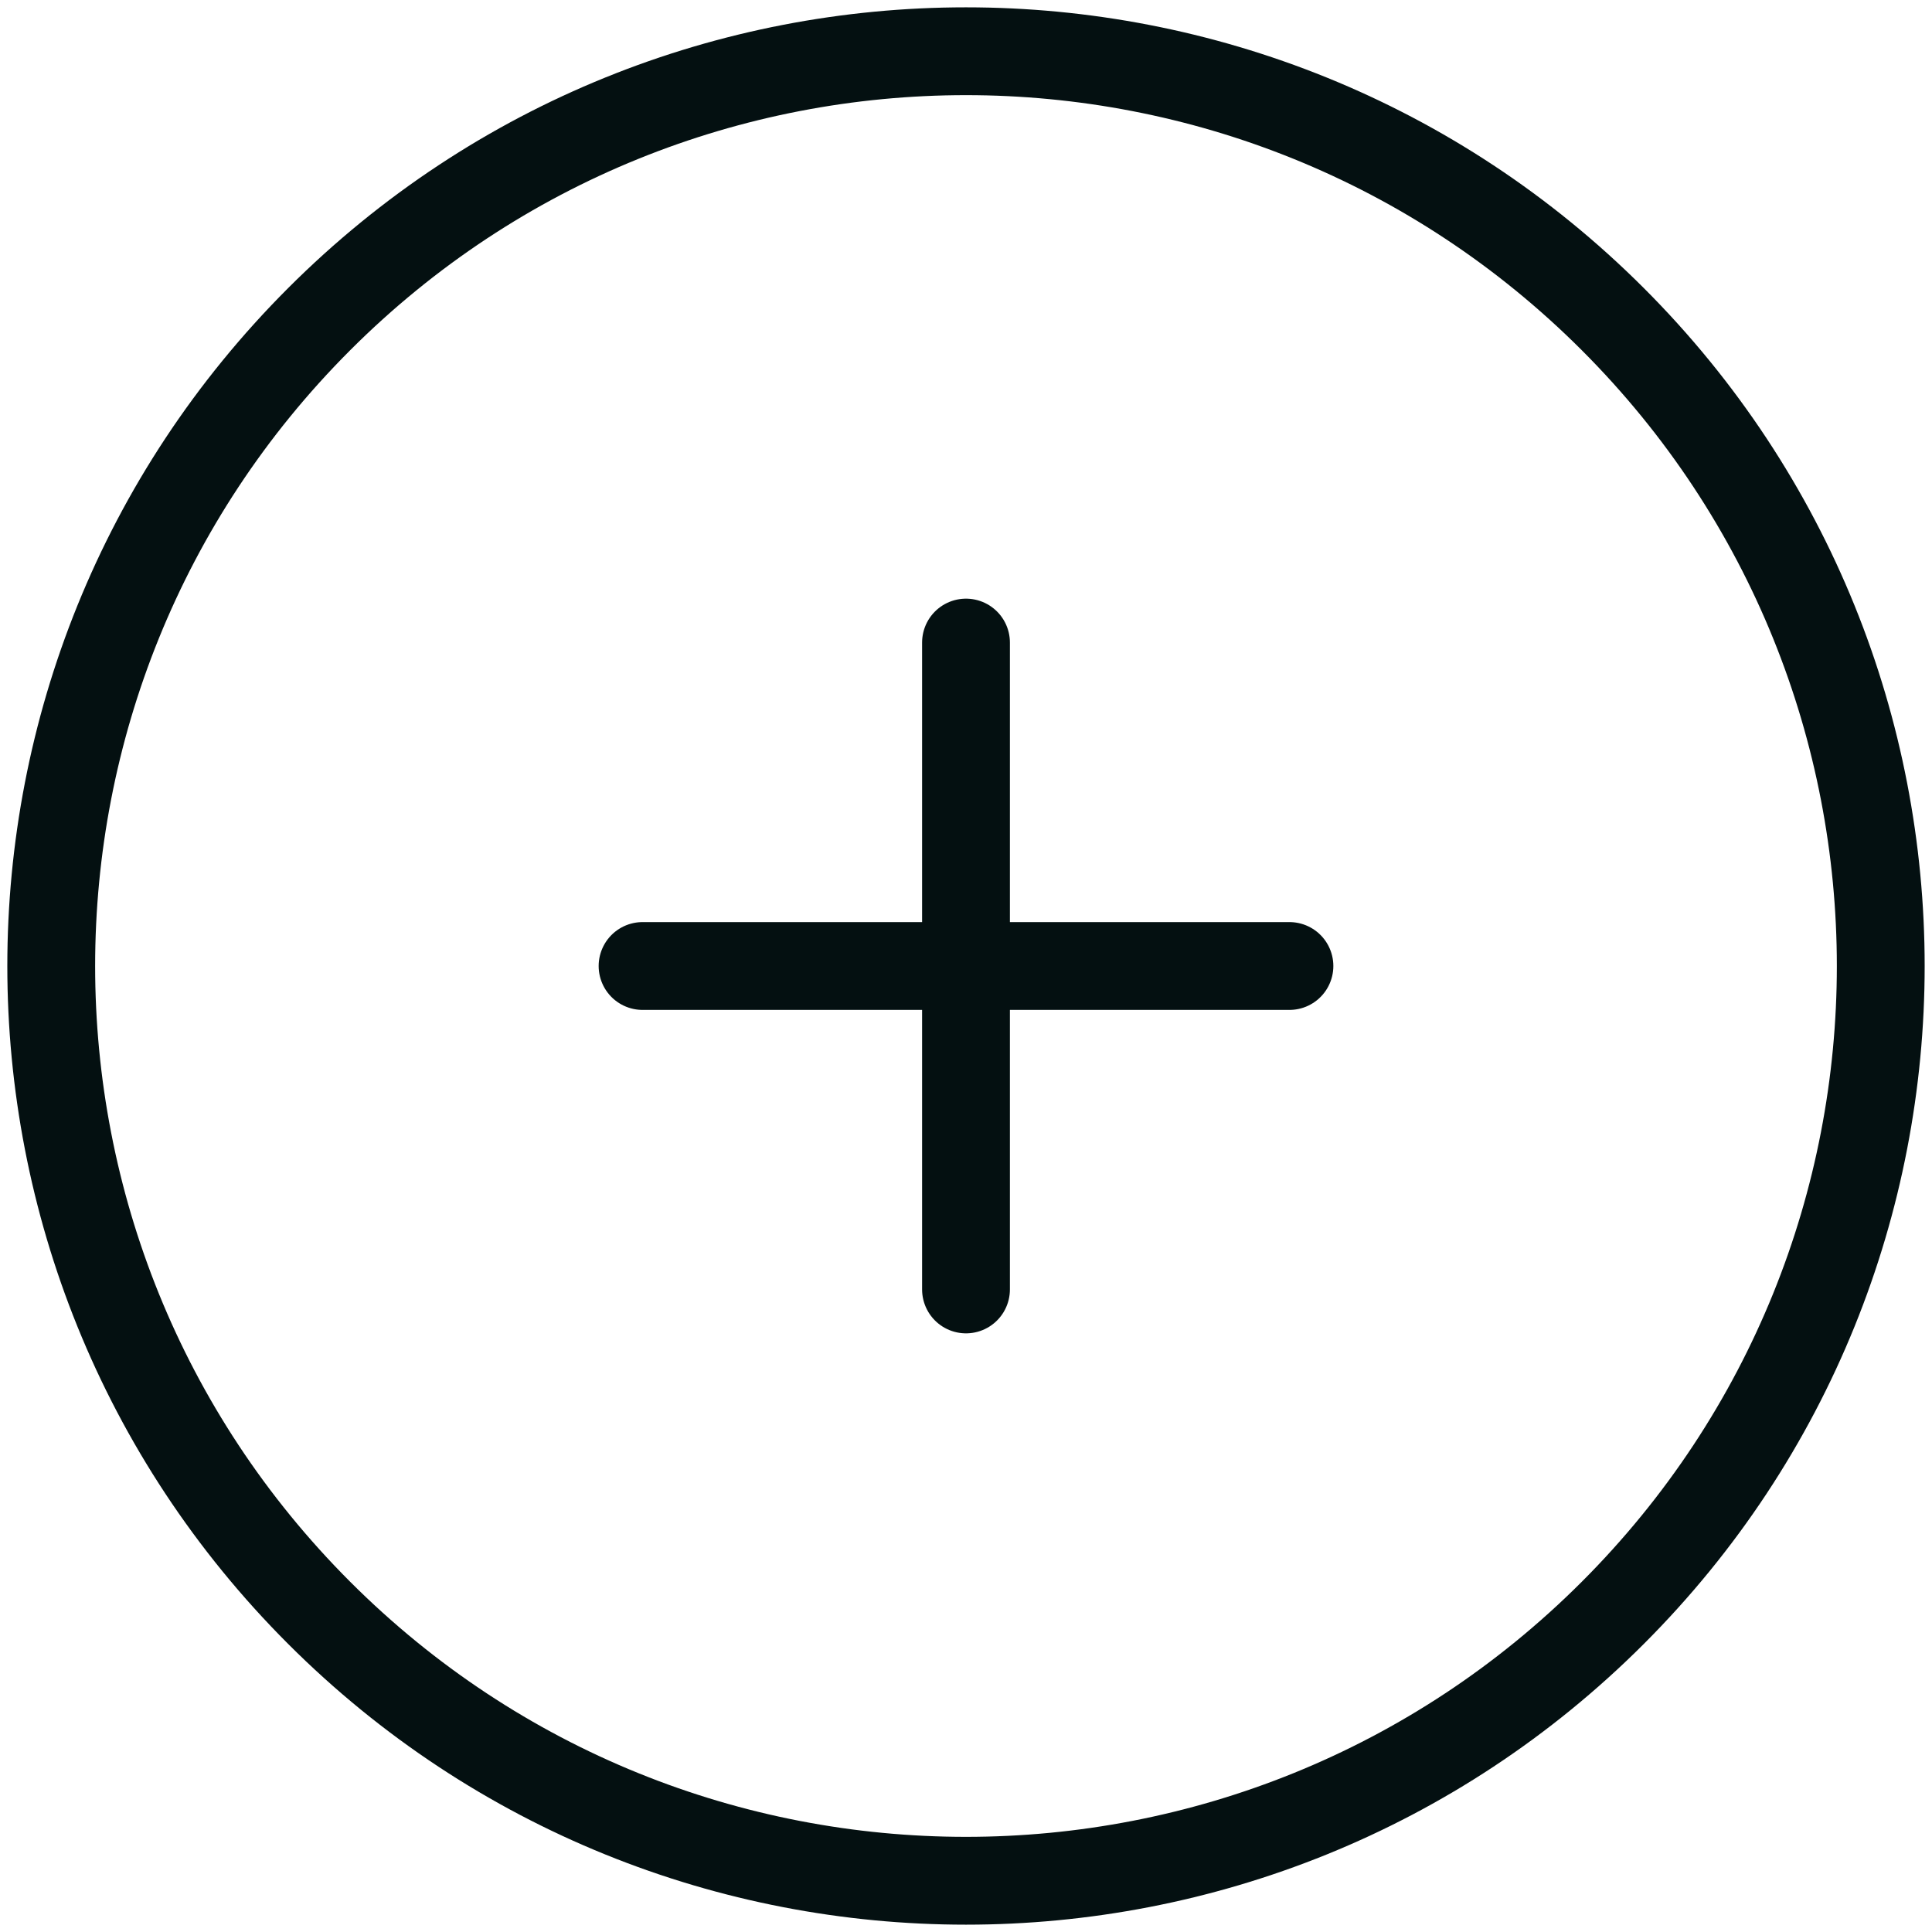 <svg width="44" height="44" viewBox="0 0 44 44" fill="none" xmlns="http://www.w3.org/2000/svg">
<path d="M22 14.634L22 29.366M14.634 22L29.366 22M36.731 7.269C44.867 15.405 44.867 28.596 36.731 36.731C28.595 44.867 15.404 44.867 7.268 36.731C-0.867 28.596 -0.867 15.405 7.268 7.269C15.404 -0.867 28.595 -0.867 36.731 7.269Z" stroke="#041011" stroke-width="2" stroke-linecap="round"/>
</svg>
